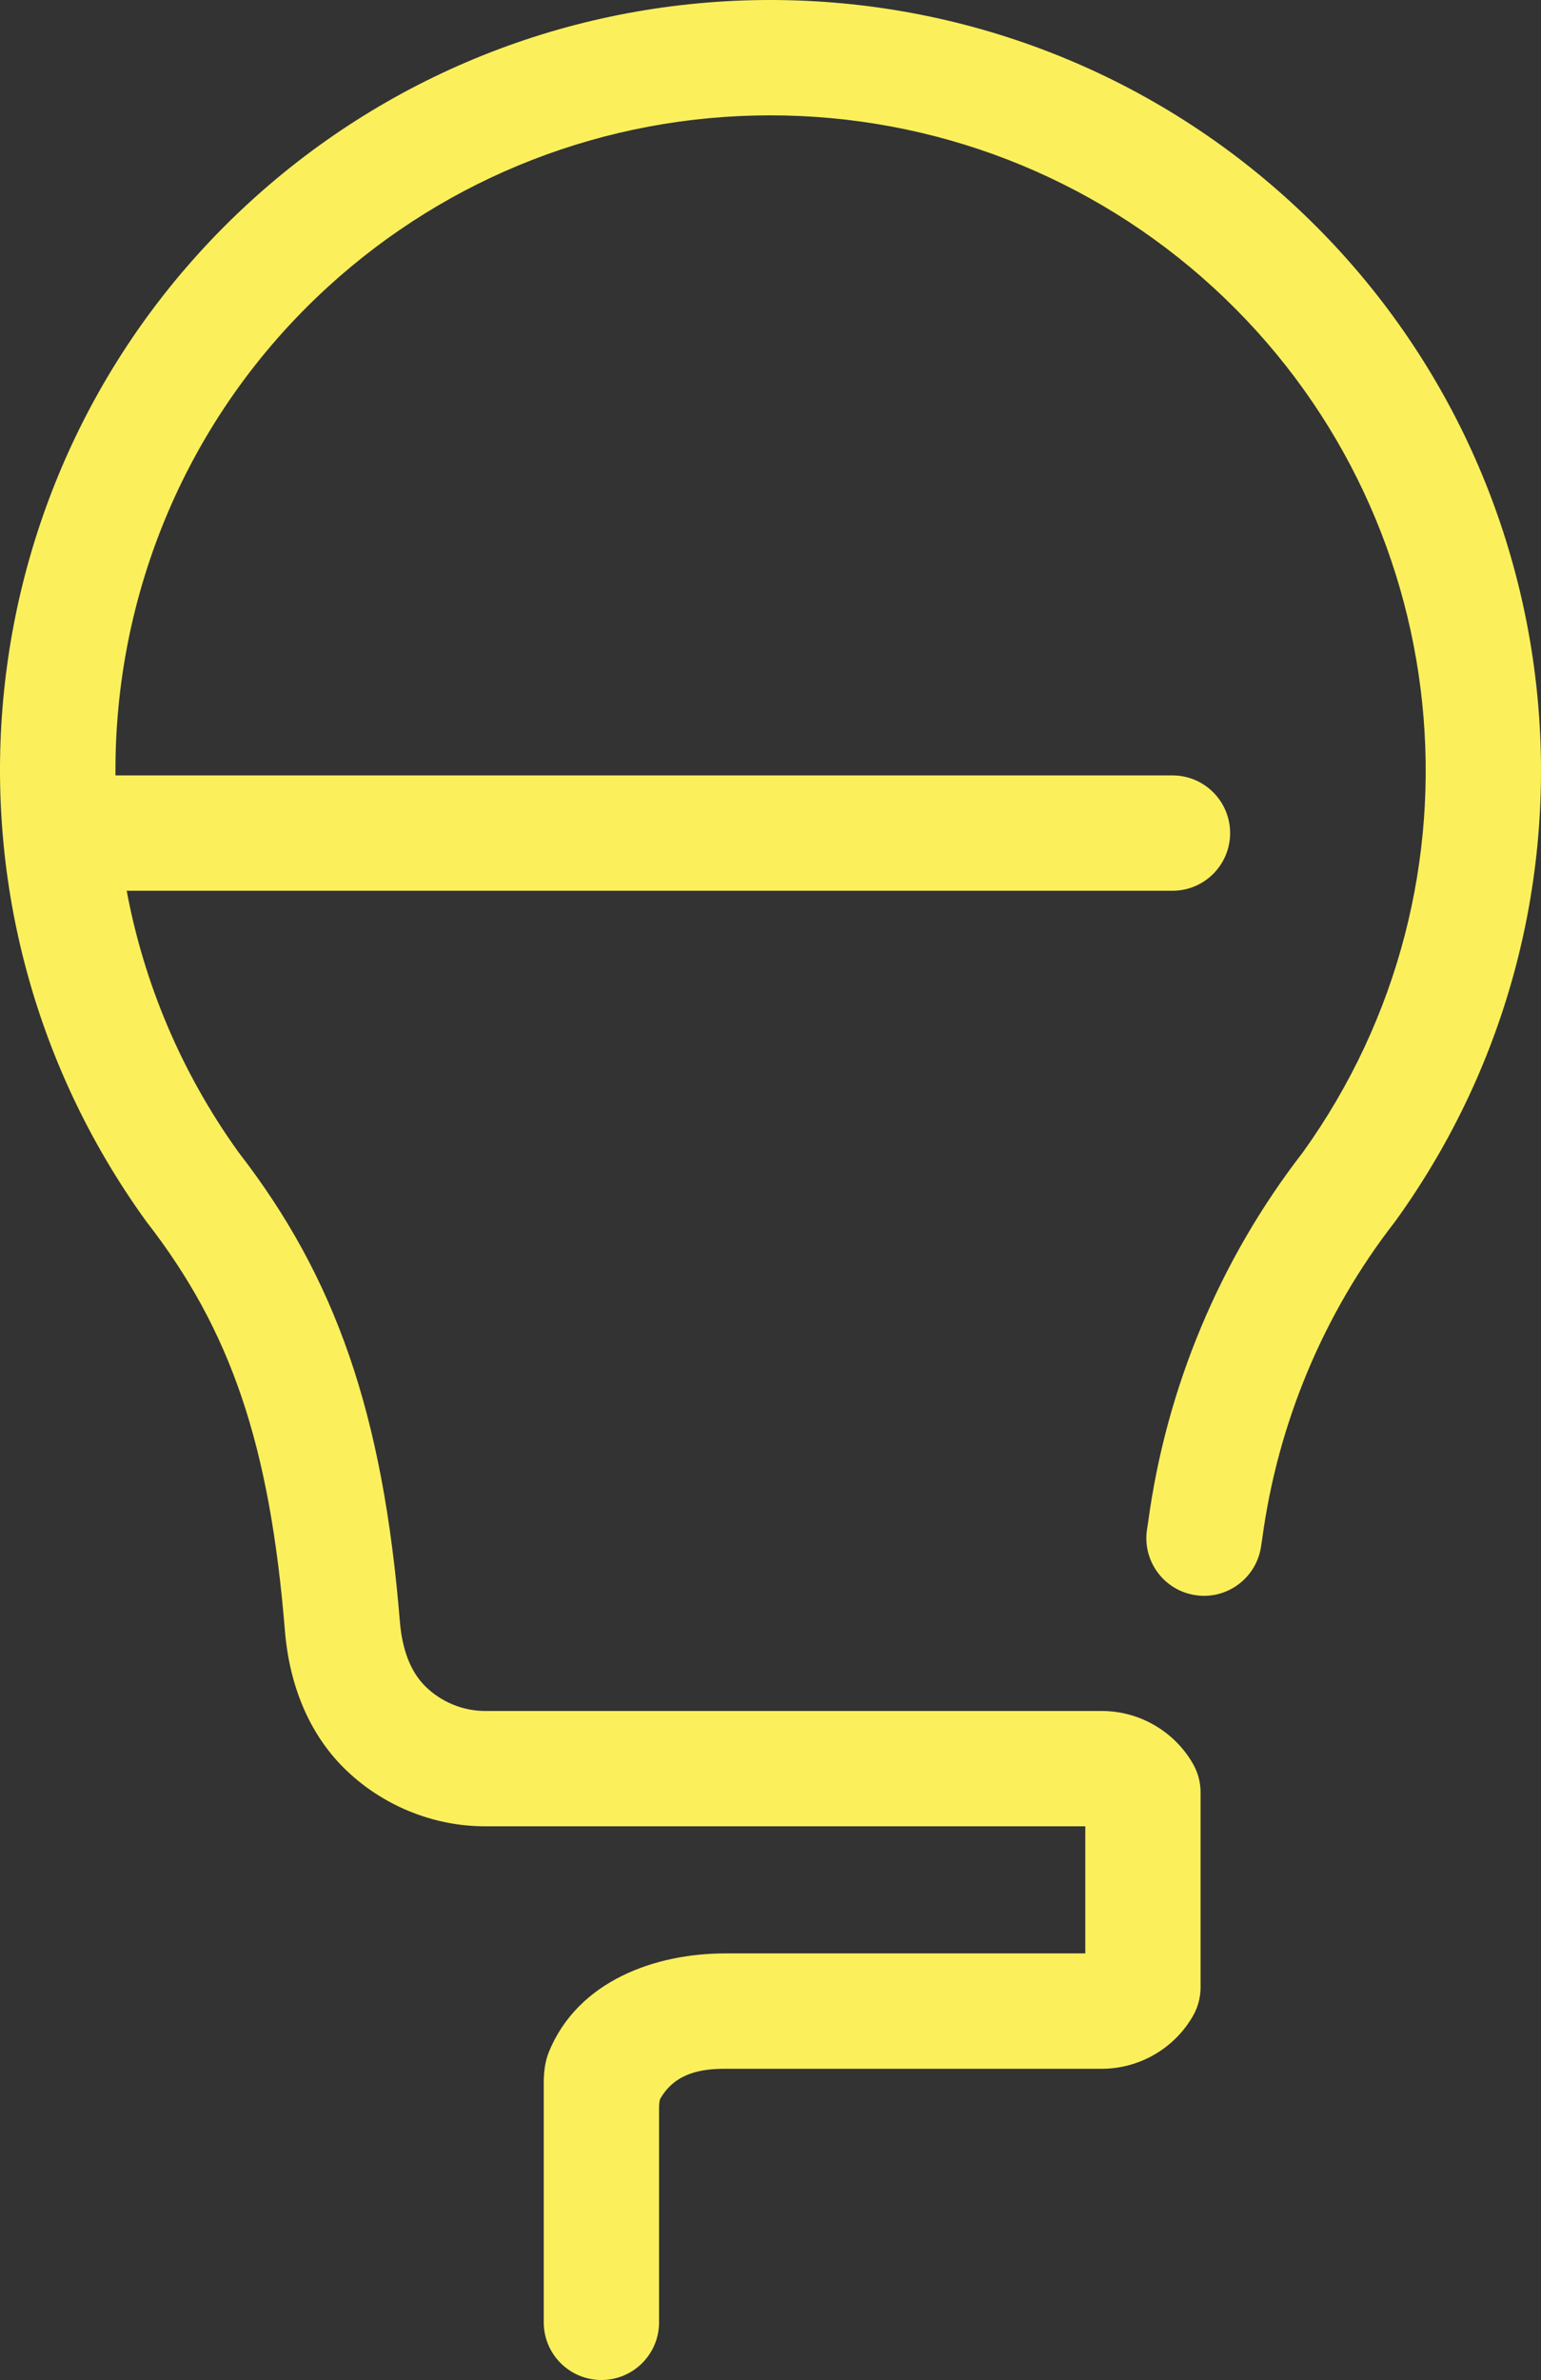 <svg version="1.1" id="图层_1" x="0px" y="0px" width="110.104px" height="170px" viewBox="0 0 110.104 170" enable-background="new 0 0 110.104 170" xml:space="preserve" xmlns="http://www.w3.org/2000/svg" xmlns:xlink="http://www.w3.org/1999/xlink" xmlns:xml="http://www.w3.org/XML/1998/namespace">
  <rect x="0" y="0" width="110.104" height="170" fill="#333333" stroke="none"/>
  <path fill="#FBF05C" d="M92.243,14.449C82.071,5.131,68.857,0,55.036,0S28.001,5.131,17.828,14.449
	C-2.723,33.271-5.92,64.531,10.394,87.166c0.029,0.04,0.058,0.079,0.088,0.12c6.026,7.757,8.794,15.941,9.875,29.19
	c0.326,3.985,1.771,7.367,4.186,9.779c2.669,2.667,6.354,4.196,10.112,4.196h42.889v9.08H51.796c-4.941,0-10.491,1.935-12.577,7.032
	c-0.274,0.671-0.368,1.456-0.368,2.179v17.14c0,2.275,1.845,4.119,4.12,4.119c2.275,0,4.119-1.844,4.119-4.119v-15.276
	c0-0.625,0.104-0.723,0.104-0.723c1.071-1.85,2.989-2.112,4.601-2.112h26.922c2.679,0,5.175-1.44,6.511-3.759
	c0.362-0.626,0.553-1.336,0.553-2.059v-13.924c0-0.723-0.19-1.432-0.553-2.059c-1.336-2.317-3.831-3.757-6.511-3.757H34.654
	c-1.59,0-3.154-0.651-4.288-1.783c-1.026-1.027-1.631-2.582-1.797-4.624c-1.206-14.78-4.549-24.498-11.534-33.513
	c-4.118-5.731-6.755-12.112-7.984-18.667h74.721c2.275,0,4.119-1.844,4.119-4.12s-1.844-4.119-4.119-4.119H8.251
	c-0.107-12.849,5.05-25.62,15.142-34.863c8.65-7.92,19.888-12.285,31.643-12.285c11.756,0,22.993,4.365,31.642,12.285
	c17.477,16.005,20.225,42.561,6.404,61.795c-5.934,7.662-9.757,16.817-11.047,26.403l-0.08,0.518
	c-0.347,2.249,1.195,4.353,3.443,4.698c2.236,0.353,4.352-1.194,4.699-3.443l0.091-0.596c1.112-8.25,4.378-16.06,9.447-22.588
	c0.03-0.04,0.061-0.079,0.089-0.119C116.033,64.563,112.817,33.29,92.243,14.449z" class="color c1"/>
</svg>